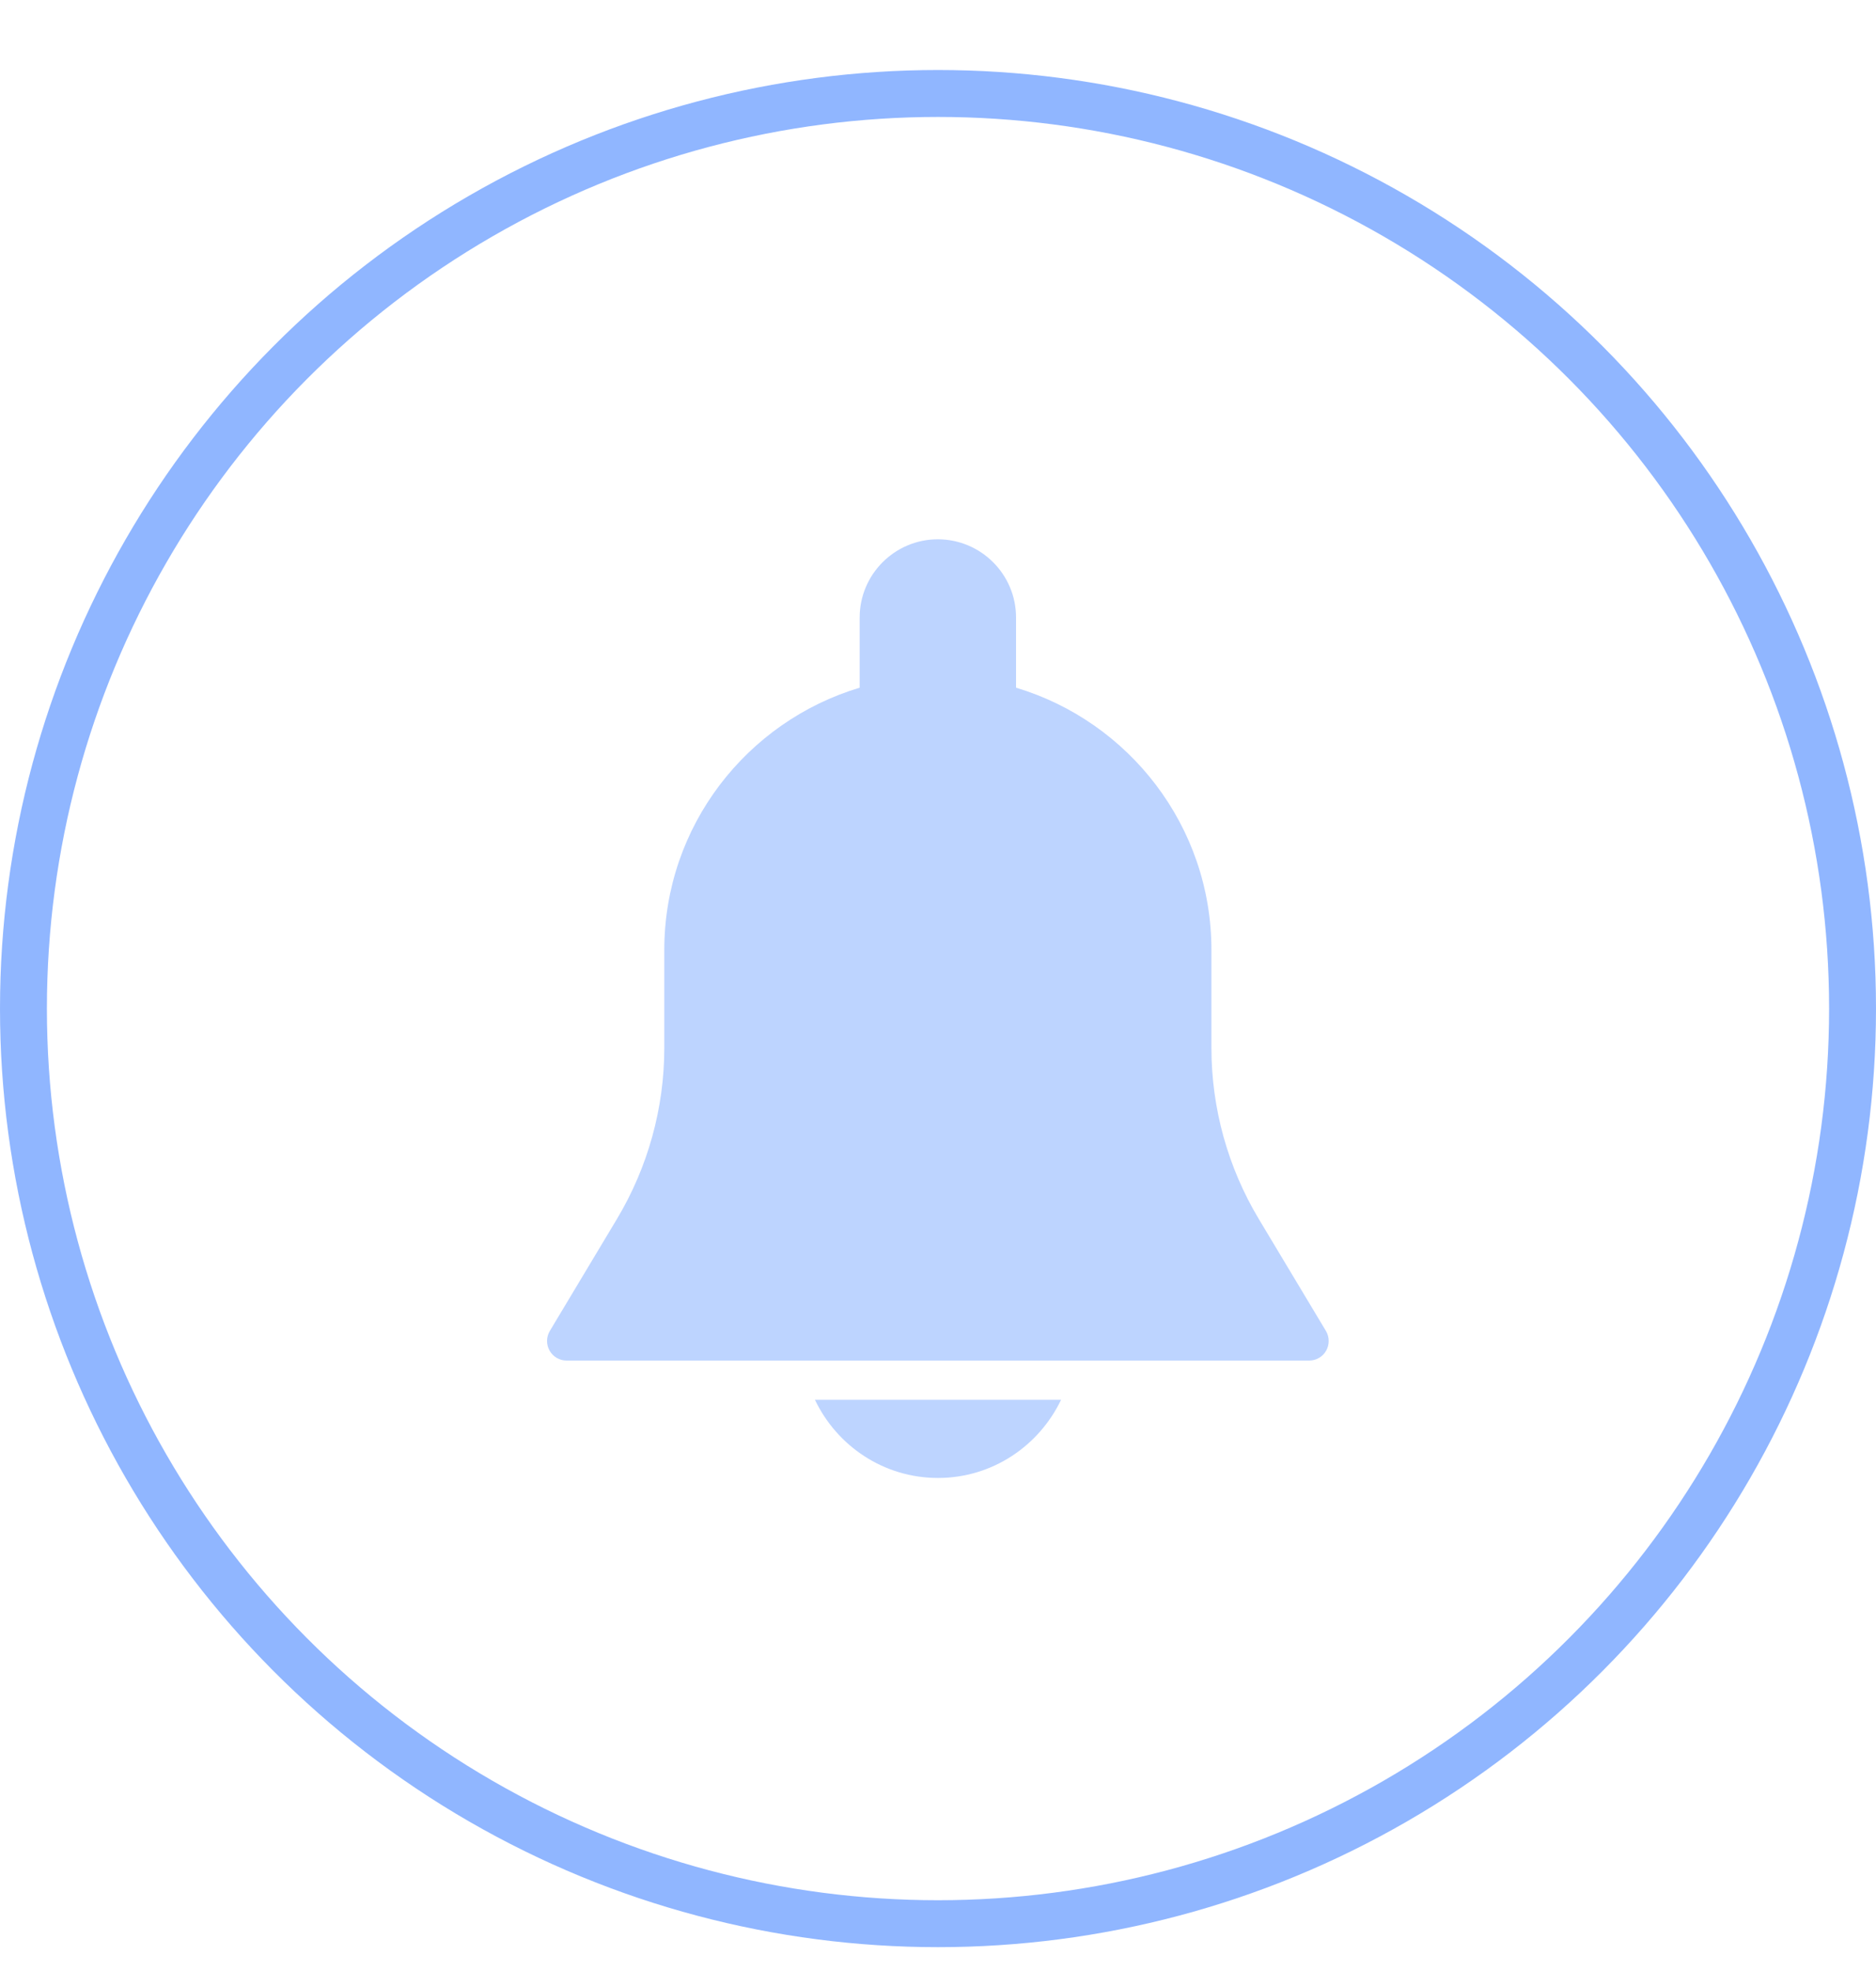<svg width="20" height="21" viewBox="0 0 20 21" fill="none" xmlns="http://www.w3.org/2000/svg">
<circle cx="10" cy="10.746" r="9.75" stroke="#236EFF" stroke-opacity="0.5" stroke-width="0.5"/>
<g opacity="0.3" clip-path="url(#clip0)">
<path d="M14.136 14.181L13.42 12.988C13.09 12.438 12.915 11.807 12.915 11.166V10.121C12.915 8.802 12.035 7.687 10.832 7.327V6.579C10.832 6.12 10.458 5.746 9.998 5.746C9.539 5.746 9.165 6.12 9.165 6.579V7.327C7.962 7.687 7.082 8.802 7.082 10.121V11.166C7.082 11.807 6.907 12.437 6.577 12.988L5.862 14.18C5.823 14.245 5.822 14.325 5.859 14.39C5.896 14.456 5.965 14.496 6.04 14.496H13.957C14.032 14.496 14.101 14.456 14.138 14.391C14.175 14.326 14.174 14.245 14.136 14.181Z" fill="#236EFF"/>
<path d="M8.688 14.914C8.922 15.405 9.42 15.747 10 15.747C10.579 15.747 11.077 15.405 11.312 14.914H8.688Z" fill="#236EFF"/>
</g>
<defs>
<clipPath id="clip0">
<rect width="10" height="10" fill="white" transform="translate(5 5.746)"/>
</clipPath>
</defs>
</svg>
